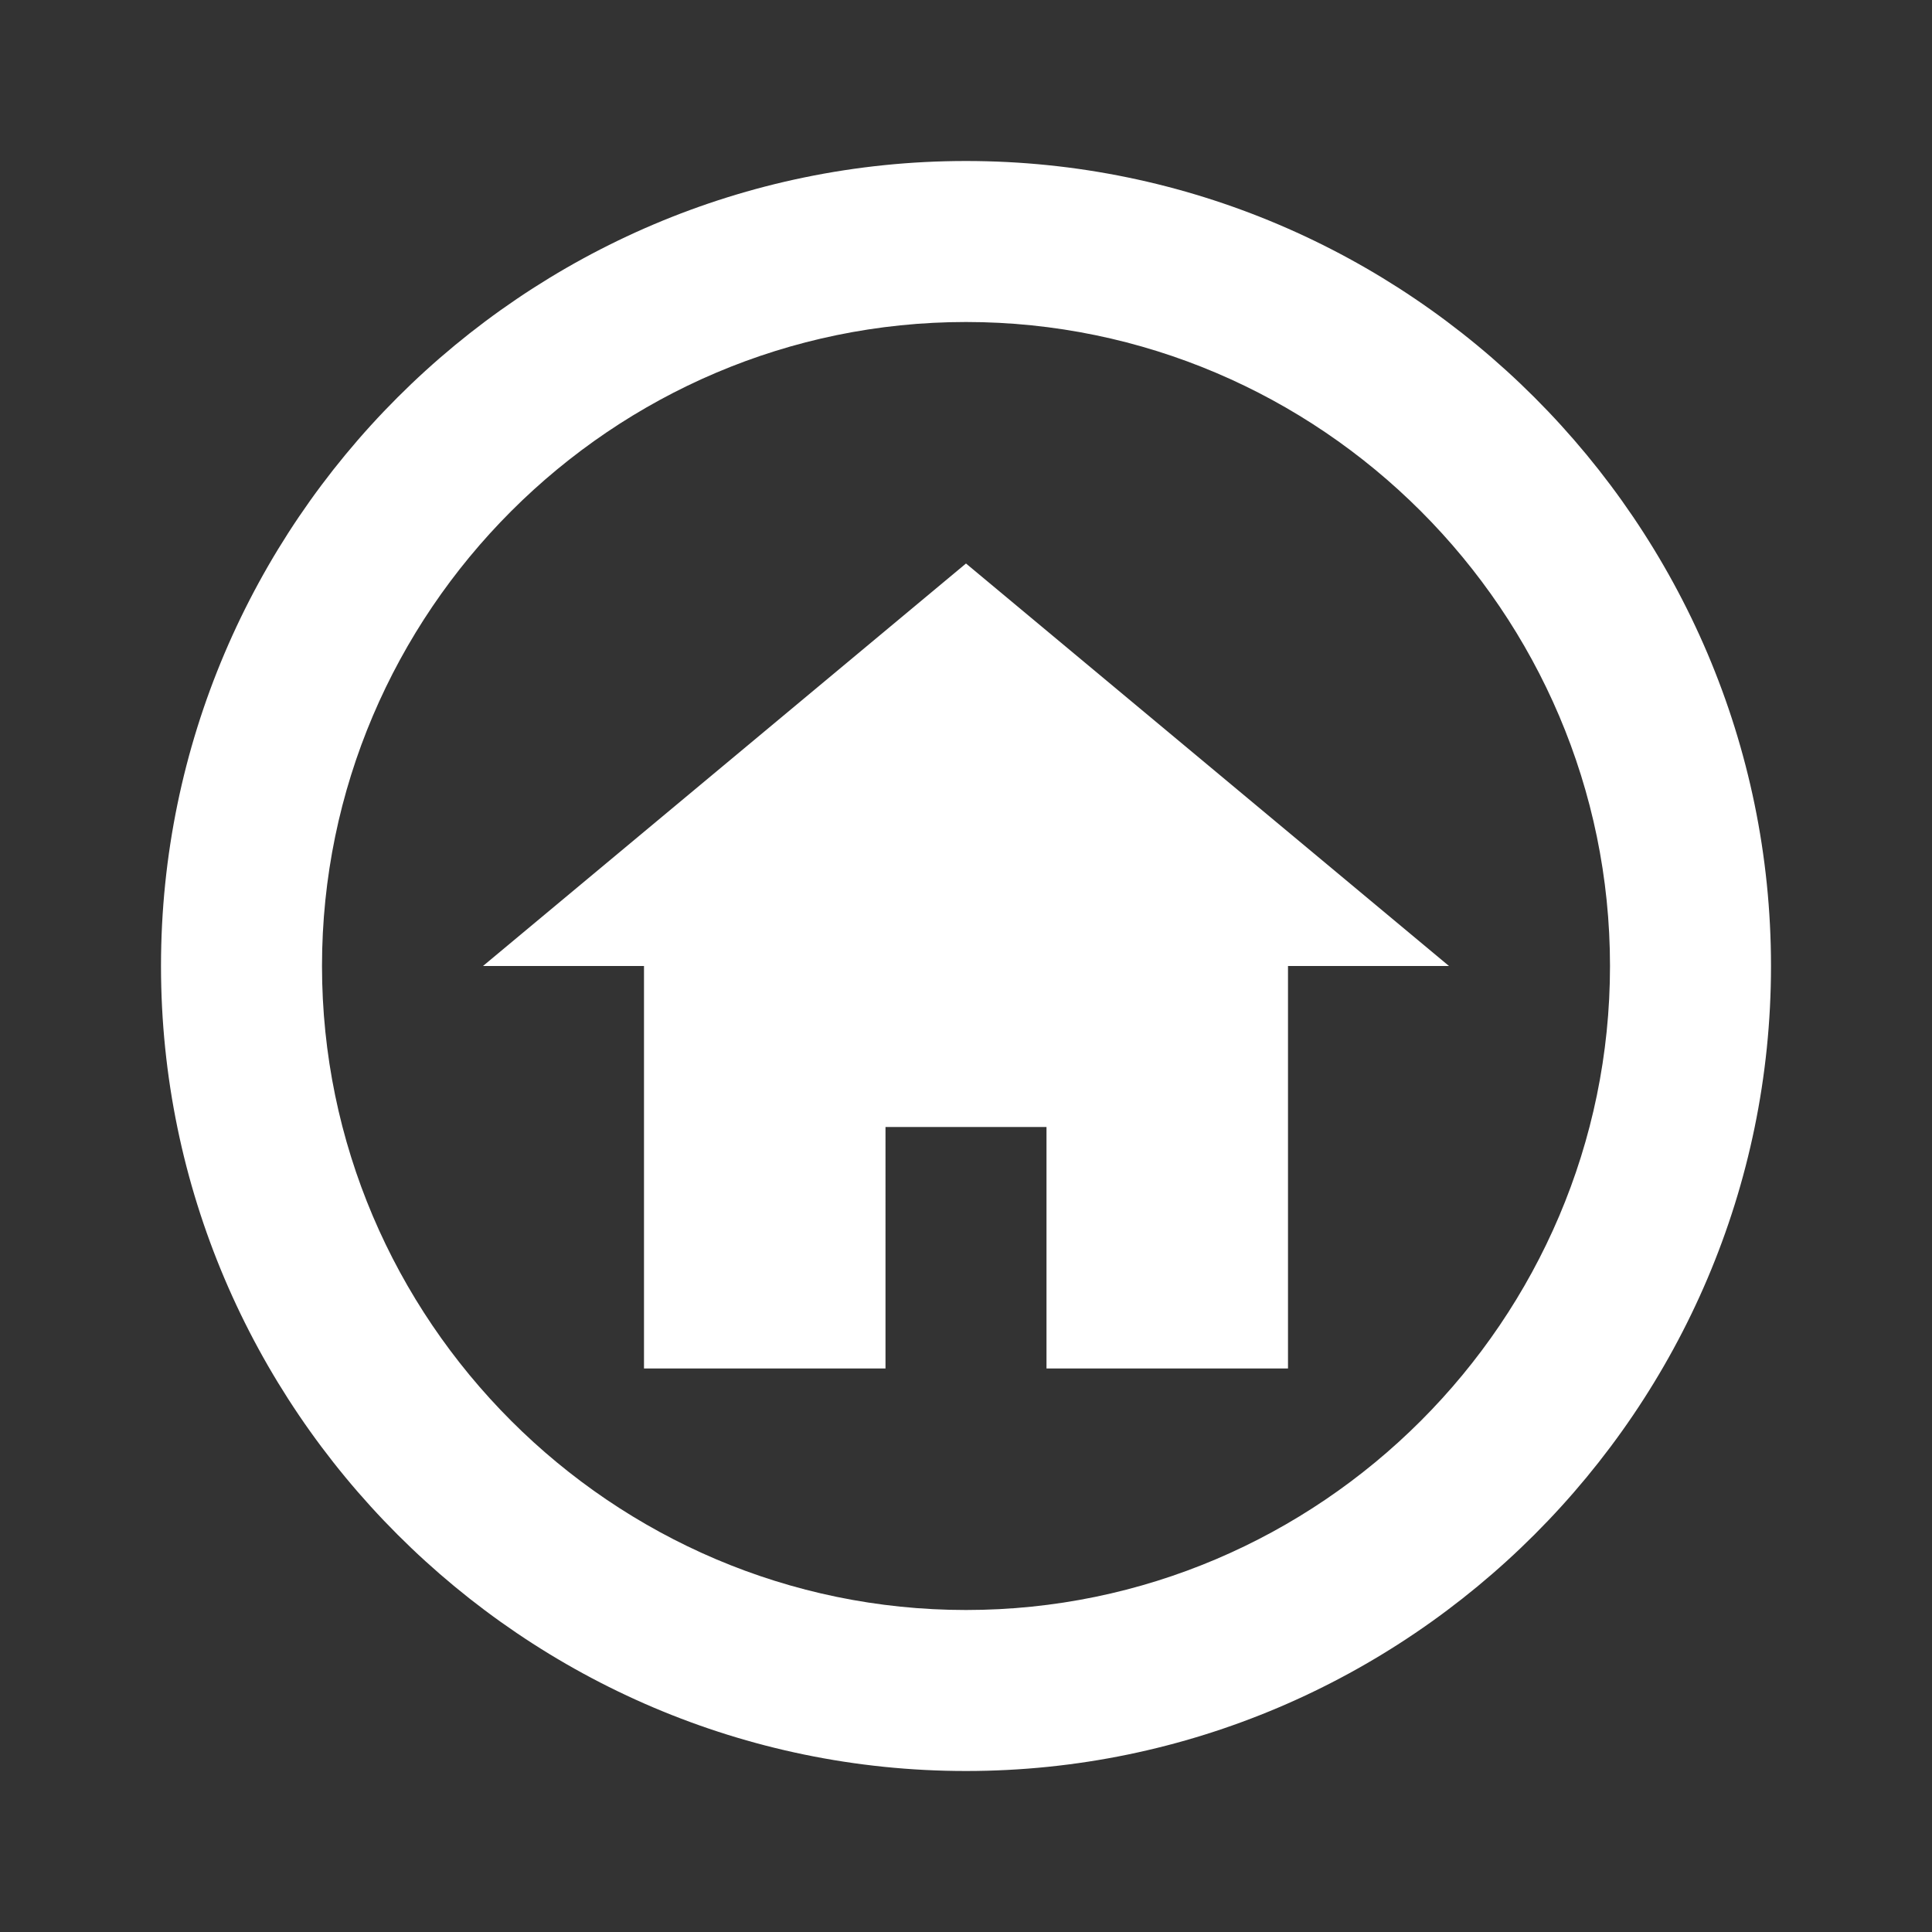 <svg xmlns="http://www.w3.org/2000/svg" width="20" height="20" viewBox="0 0 24 24"><rect x="0" y="0" width="24" height="24" fill="#333333" stroke="none"/><path fill="#ffffff" d="M12 20c-4.4 0-8-3.6-8-8s3.6-8 8-8s8 3.6 8 8s-3.6 8-8 8m0-18C6.5 2 2 6.5 2 12s4.5 10 10 10s10-4.5 10-10S17.5 2 12 2m-1 12h2v3h3v-5h2l-6-5l-6 5h2v5h3z"/></svg>